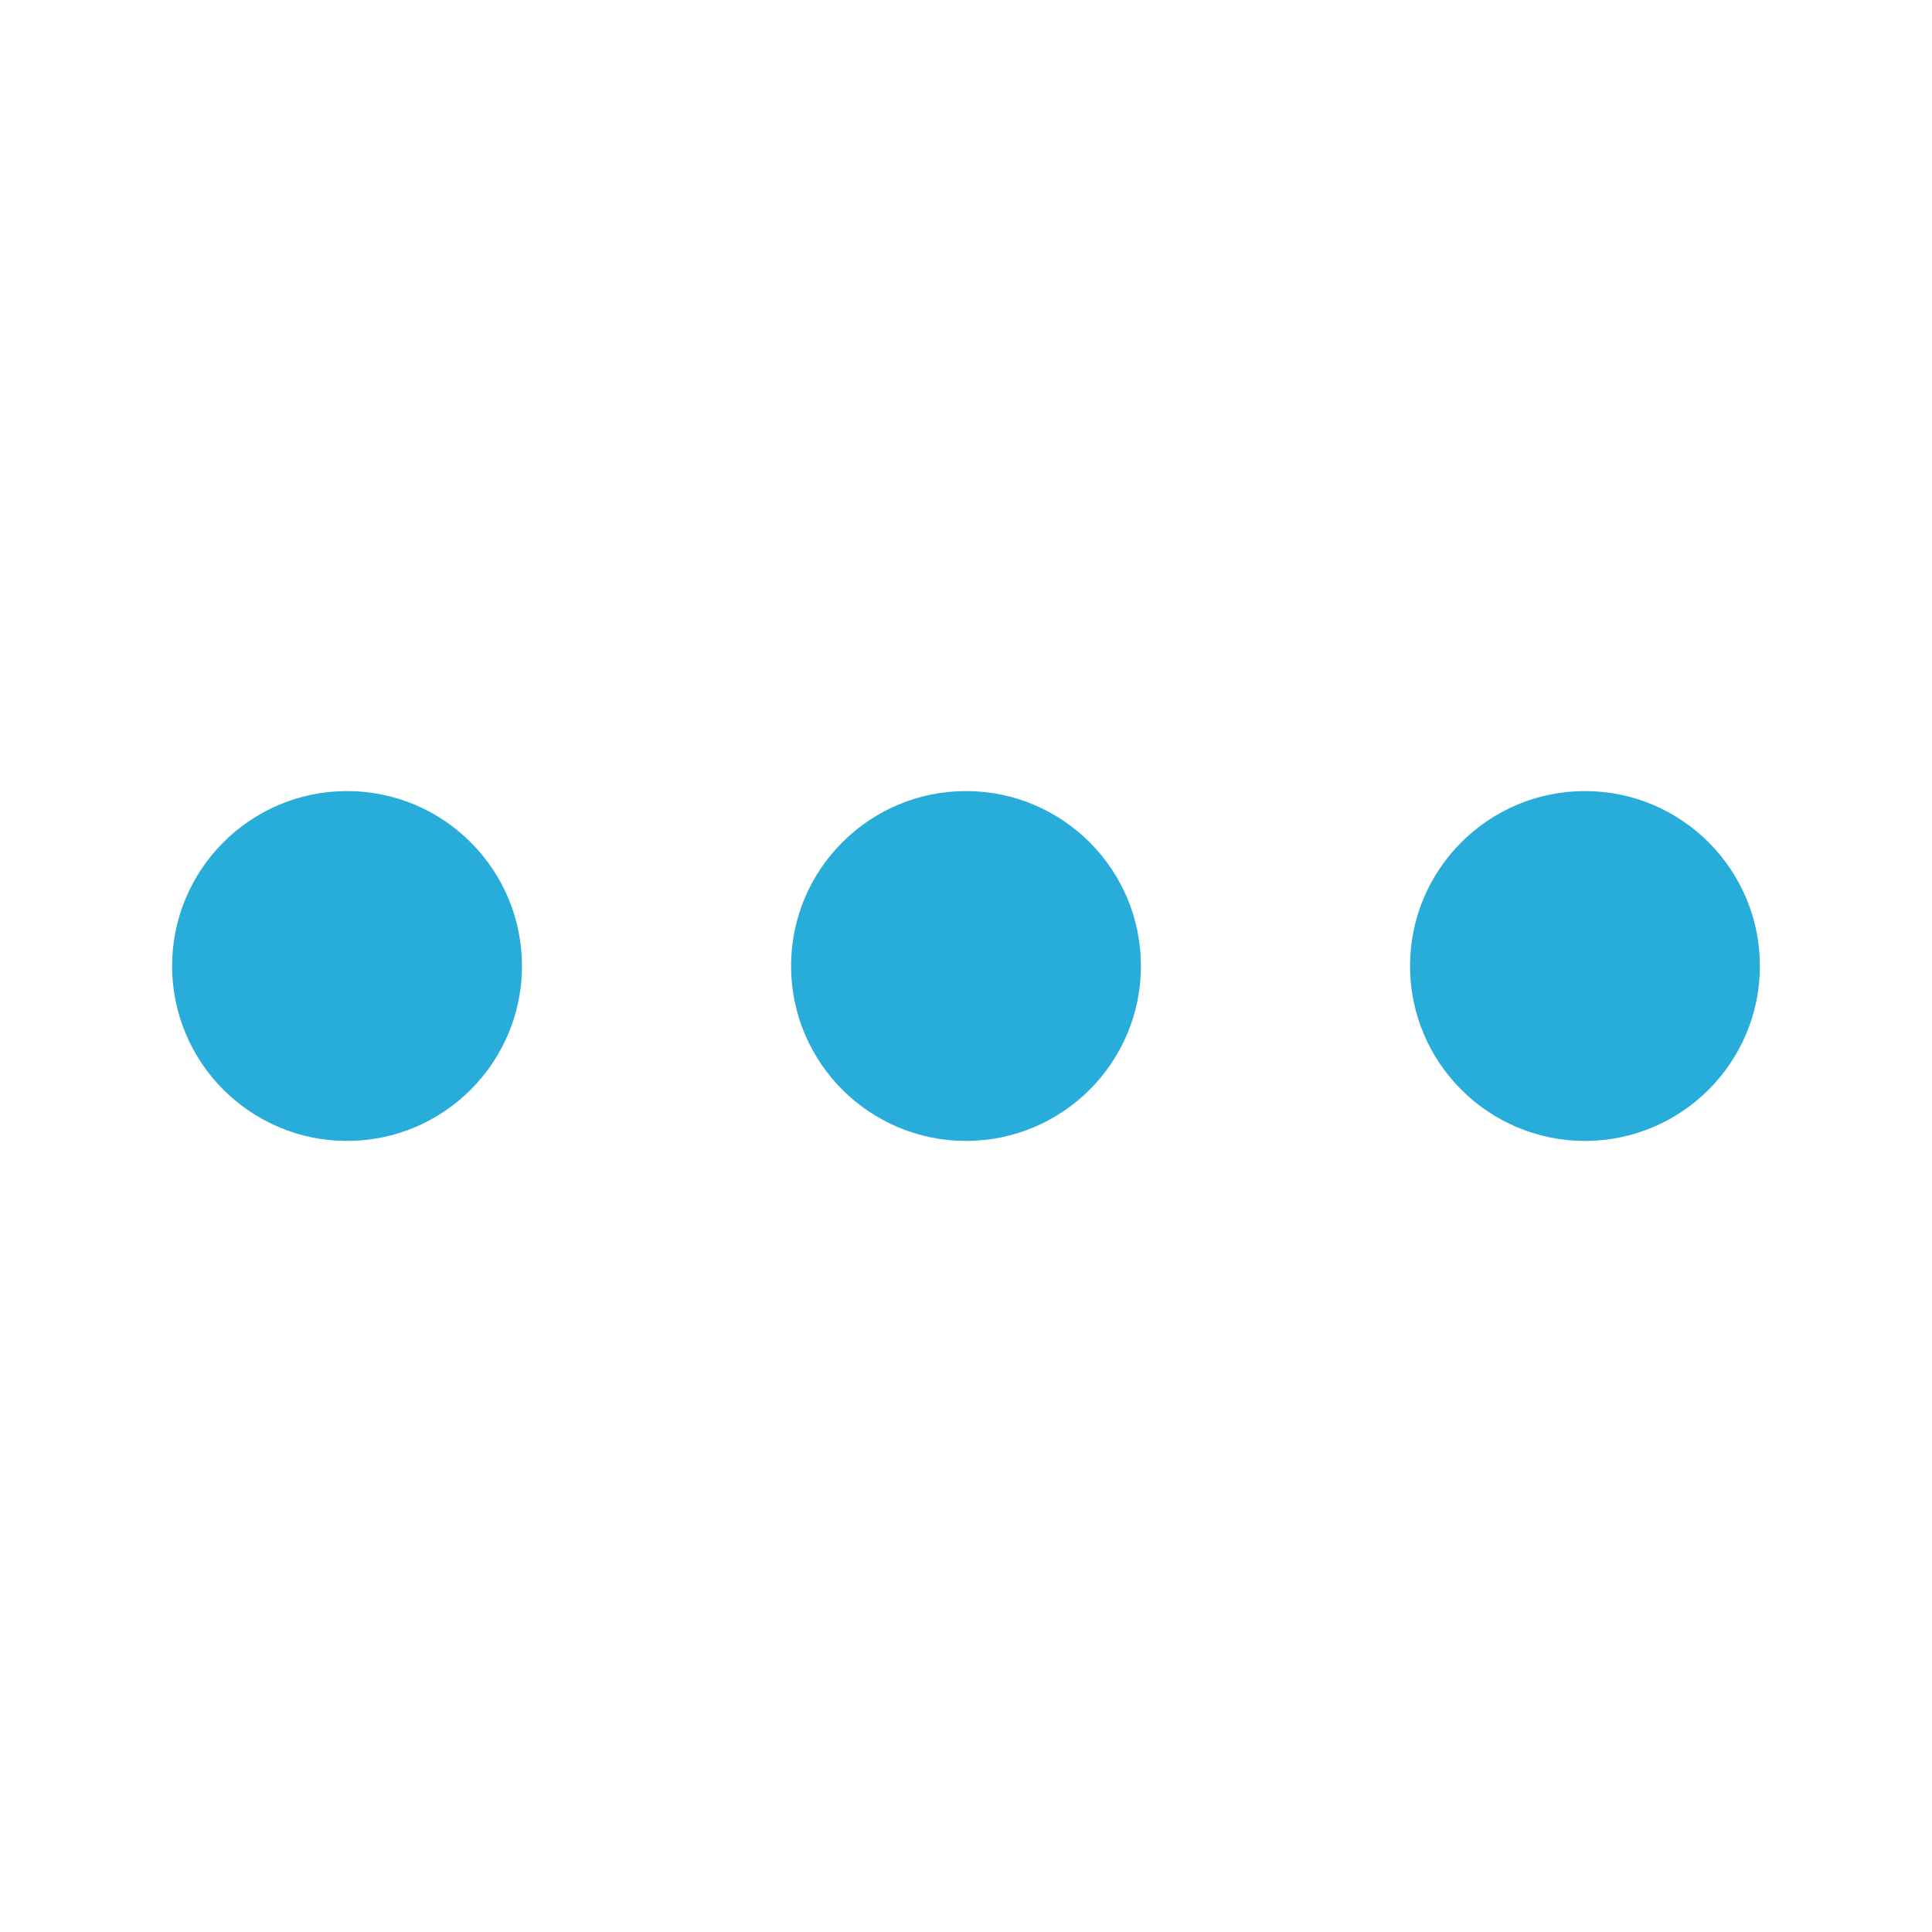 <?xml version="1.0" encoding="UTF-8" standalone="no"?><!-- Generator: Gravit.io --><svg xmlns="http://www.w3.org/2000/svg" xmlns:xlink="http://www.w3.org/1999/xlink" style="isolation:isolate" viewBox="0 0 48 48" width="48pt" height="48pt"><defs><clipPath id="_clipPath_jEhYdBqOS9gxTv85QKndYP5Q0UScL4bp"><rect width="48" height="48"/></clipPath></defs><g clip-path="url(#_clipPath_jEhYdBqOS9gxTv85QKndYP5Q0UScL4bp)"><path d=" M 4.276 24 C 4.276 21.601 6.224 19.654 8.622 19.654 C 11.021 19.654 12.968 21.601 12.968 24 C 12.968 26.399 11.021 28.346 8.622 28.346 C 6.224 28.346 4.276 26.399 4.276 24 L 4.276 24 Z  M 19.654 24 C 19.654 21.601 21.601 19.654 24 19.654 C 26.399 19.654 28.346 21.601 28.346 24 C 28.346 26.399 26.399 28.346 24 28.346 C 21.601 28.346 19.654 26.399 19.654 24 L 19.654 24 Z  M 35.032 24 C 35.032 21.601 36.979 19.654 39.378 19.654 C 41.776 19.654 43.724 21.601 43.724 24 C 43.724 26.399 41.776 28.346 39.378 28.346 C 36.979 28.346 35.032 26.399 35.032 24 Z " fill-rule="evenodd" fill="rgb(40,172,217)"/></g></svg>